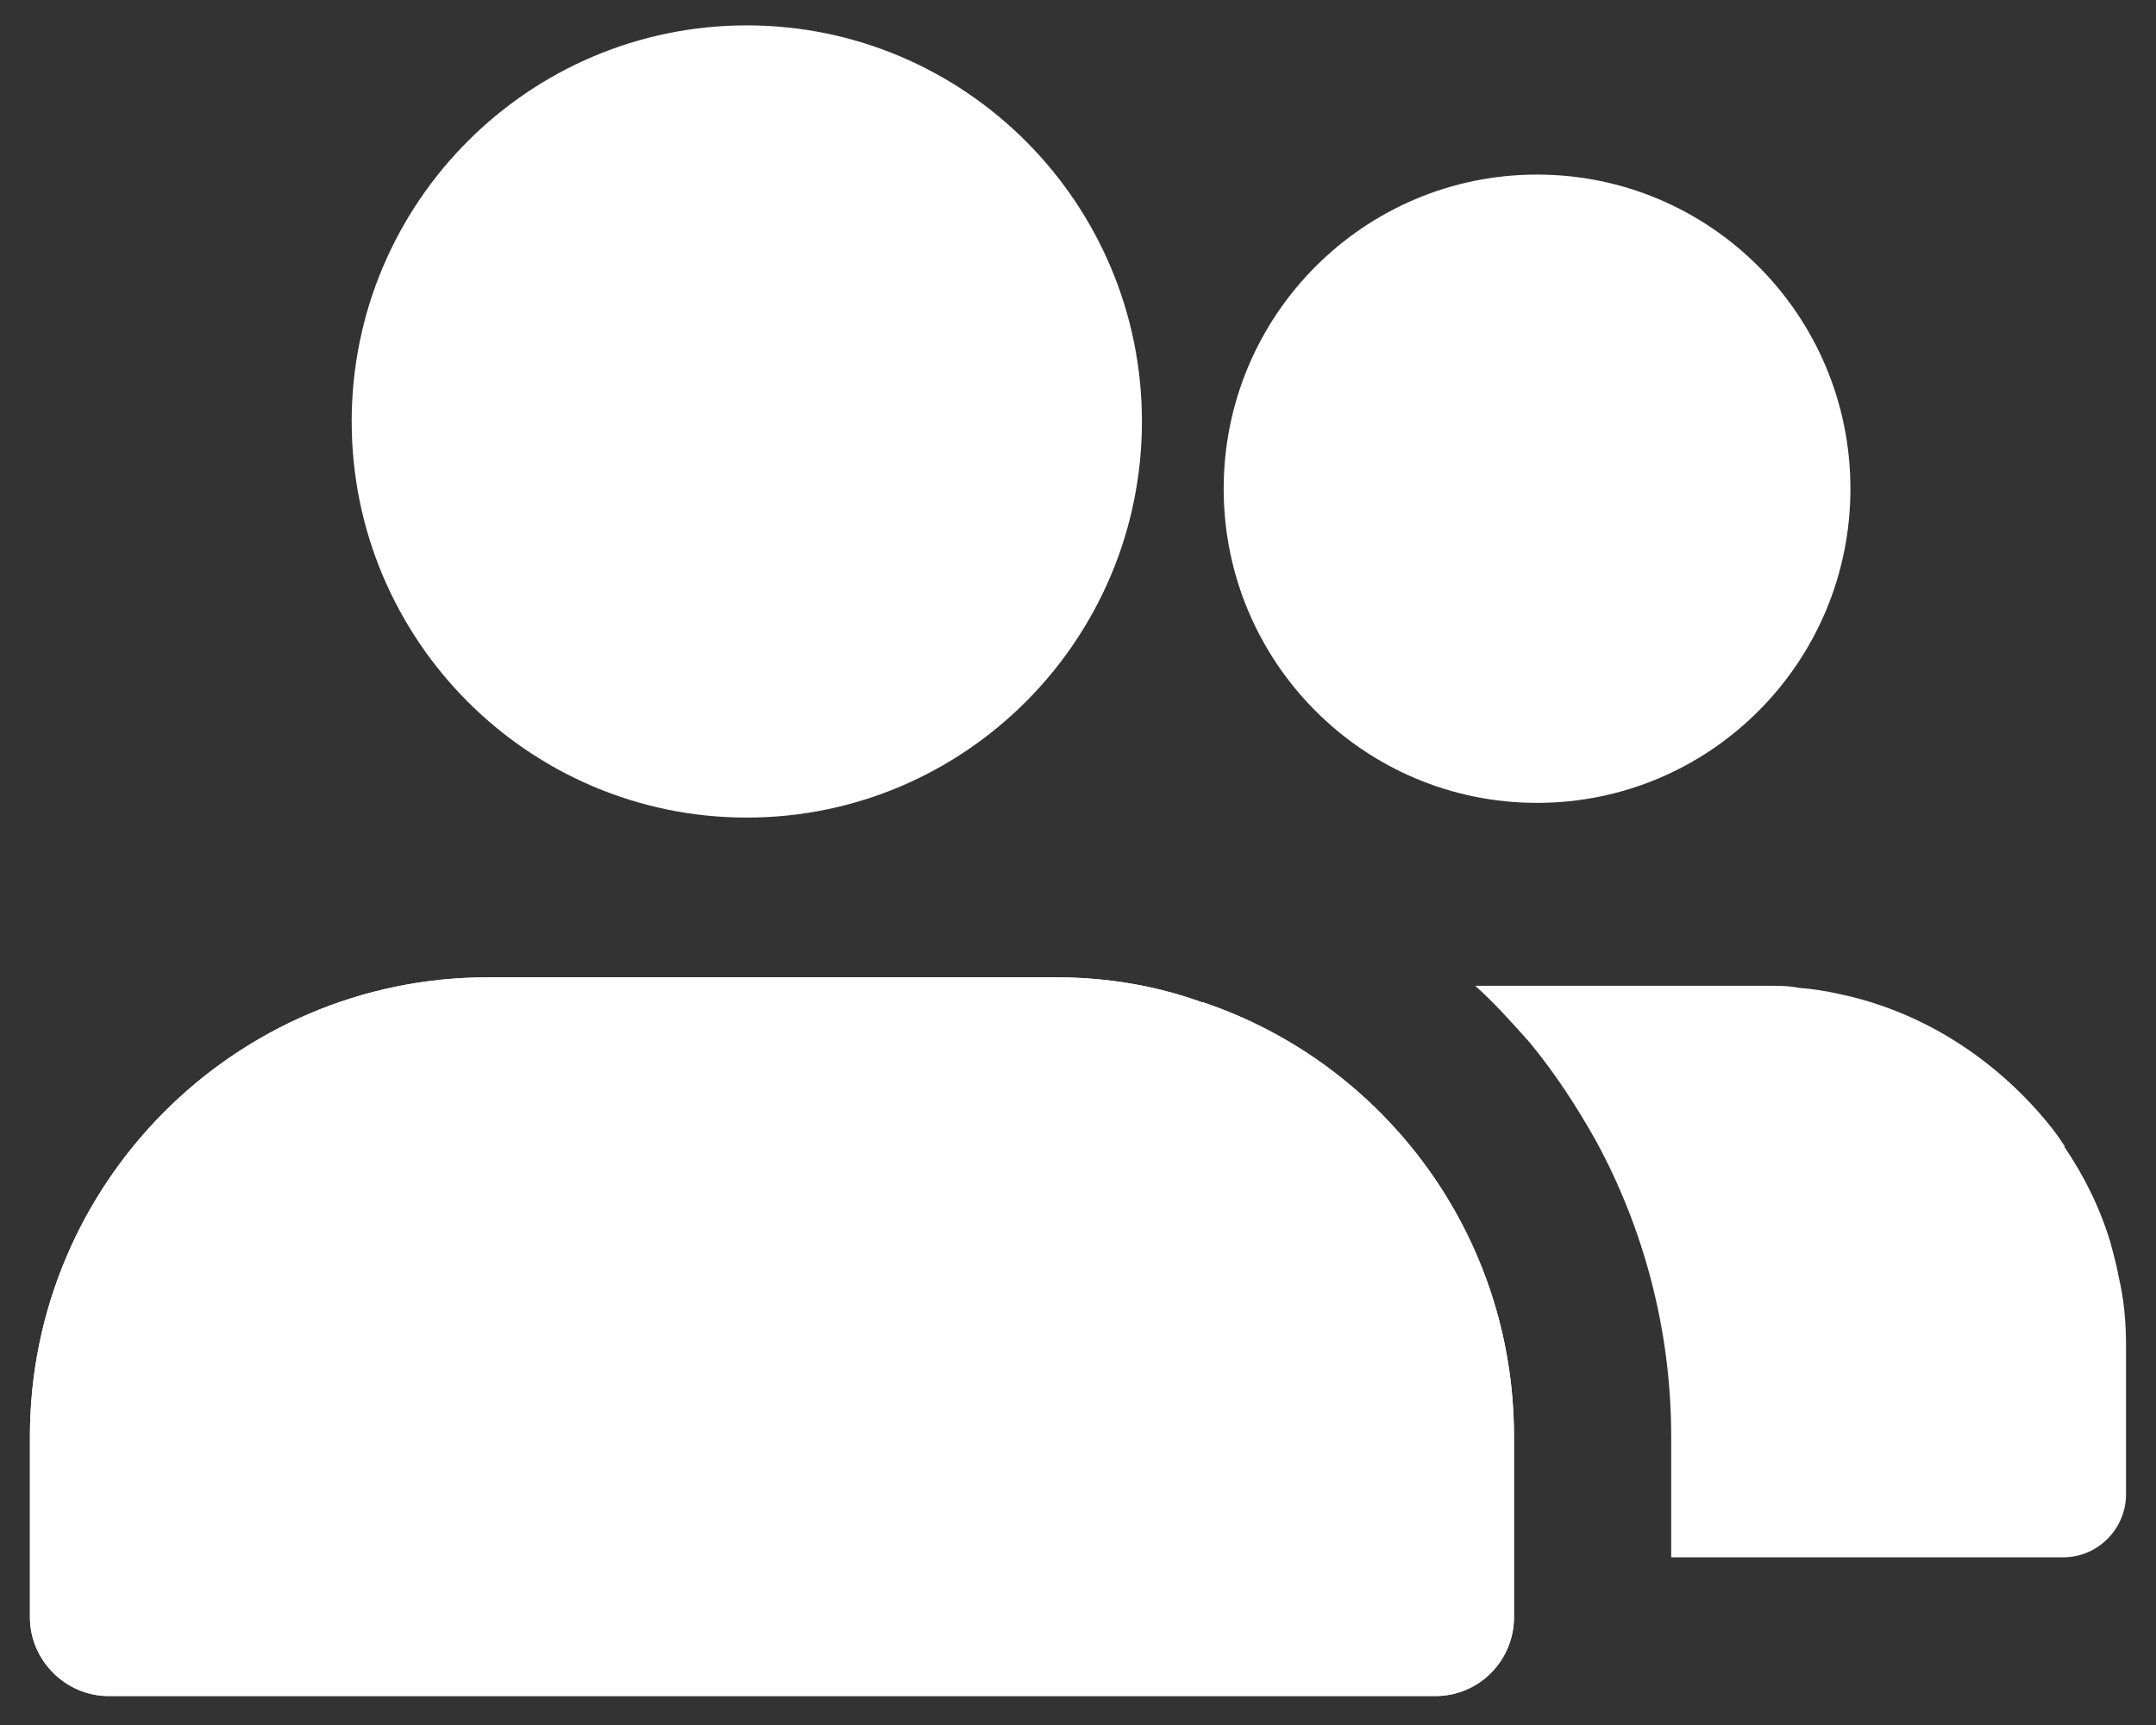 <svg width="60" height="48" viewBox="0 0 60 48" fill="none" xmlns="http://www.w3.org/2000/svg">
<rect x="0" y="0" width="60" height="48" fill="#333333" stroke="none"/>
<path d="M20.783 22.75C26.849 22.75 31.779 17.809 31.779 11.728C31.779 5.647 26.849 0.706 20.783 0.706C14.716 0.706 9.787 5.647 9.787 11.728C9.787 17.809 14.716 22.75 20.783 22.75Z" fill="white"/>
<path d="M42.133 39.972V45.001C42.133 46.199 41.171 47.194 39.946 47.194H3.021C1.825 47.194 0.833 46.199 0.833 45.001V39.972C0.833 32.926 6.55 27.195 13.579 27.195H29.387C30.816 27.195 32.187 27.429 33.471 27.897C33.471 27.897 33.471 27.868 33.5 27.897C38.516 29.593 42.133 34.358 42.133 39.972Z" fill="white"/>
<path d="M42.133 39.972V45.001C42.133 46.199 41.171 47.194 39.946 47.194H3.021C1.825 47.194 0.833 46.199 0.833 45.001V39.972C0.833 32.926 6.55 27.195 13.579 27.195H29.387C30.816 27.195 32.187 27.429 33.471 27.897C33.471 27.897 33.471 27.868 33.5 27.897C38.516 29.593 42.133 34.358 42.133 39.972Z" fill="white"/>
<path d="M59.166 37.458V41.58C59.166 42.545 58.379 43.334 57.416 43.334H46.508V39.972C46.508 37.019 45.749 34.212 44.437 31.786C43.883 30.792 43.27 29.856 42.57 29.008C42.075 28.453 41.579 27.897 41.054 27.43H49.162C49.483 27.43 49.775 27.43 50.066 27.488C50.445 27.517 50.825 27.576 51.204 27.663C53.42 28.131 55.345 29.359 56.775 30.996C57.008 31.26 57.241 31.552 57.445 31.873C57.474 31.873 57.474 31.873 57.445 31.903C57.999 32.721 58.437 33.599 58.729 34.563C58.816 34.885 58.904 35.207 58.962 35.528C59.108 36.142 59.166 36.785 59.166 37.458Z" fill="white"/>
<path d="M42.775 22.341C47.591 22.341 51.496 18.428 51.496 13.6C51.496 8.772 47.591 4.858 42.775 4.858C37.958 4.858 34.054 8.772 34.054 13.6C34.054 18.428 37.958 22.341 42.775 22.341Z" fill="white"/>
</svg>
